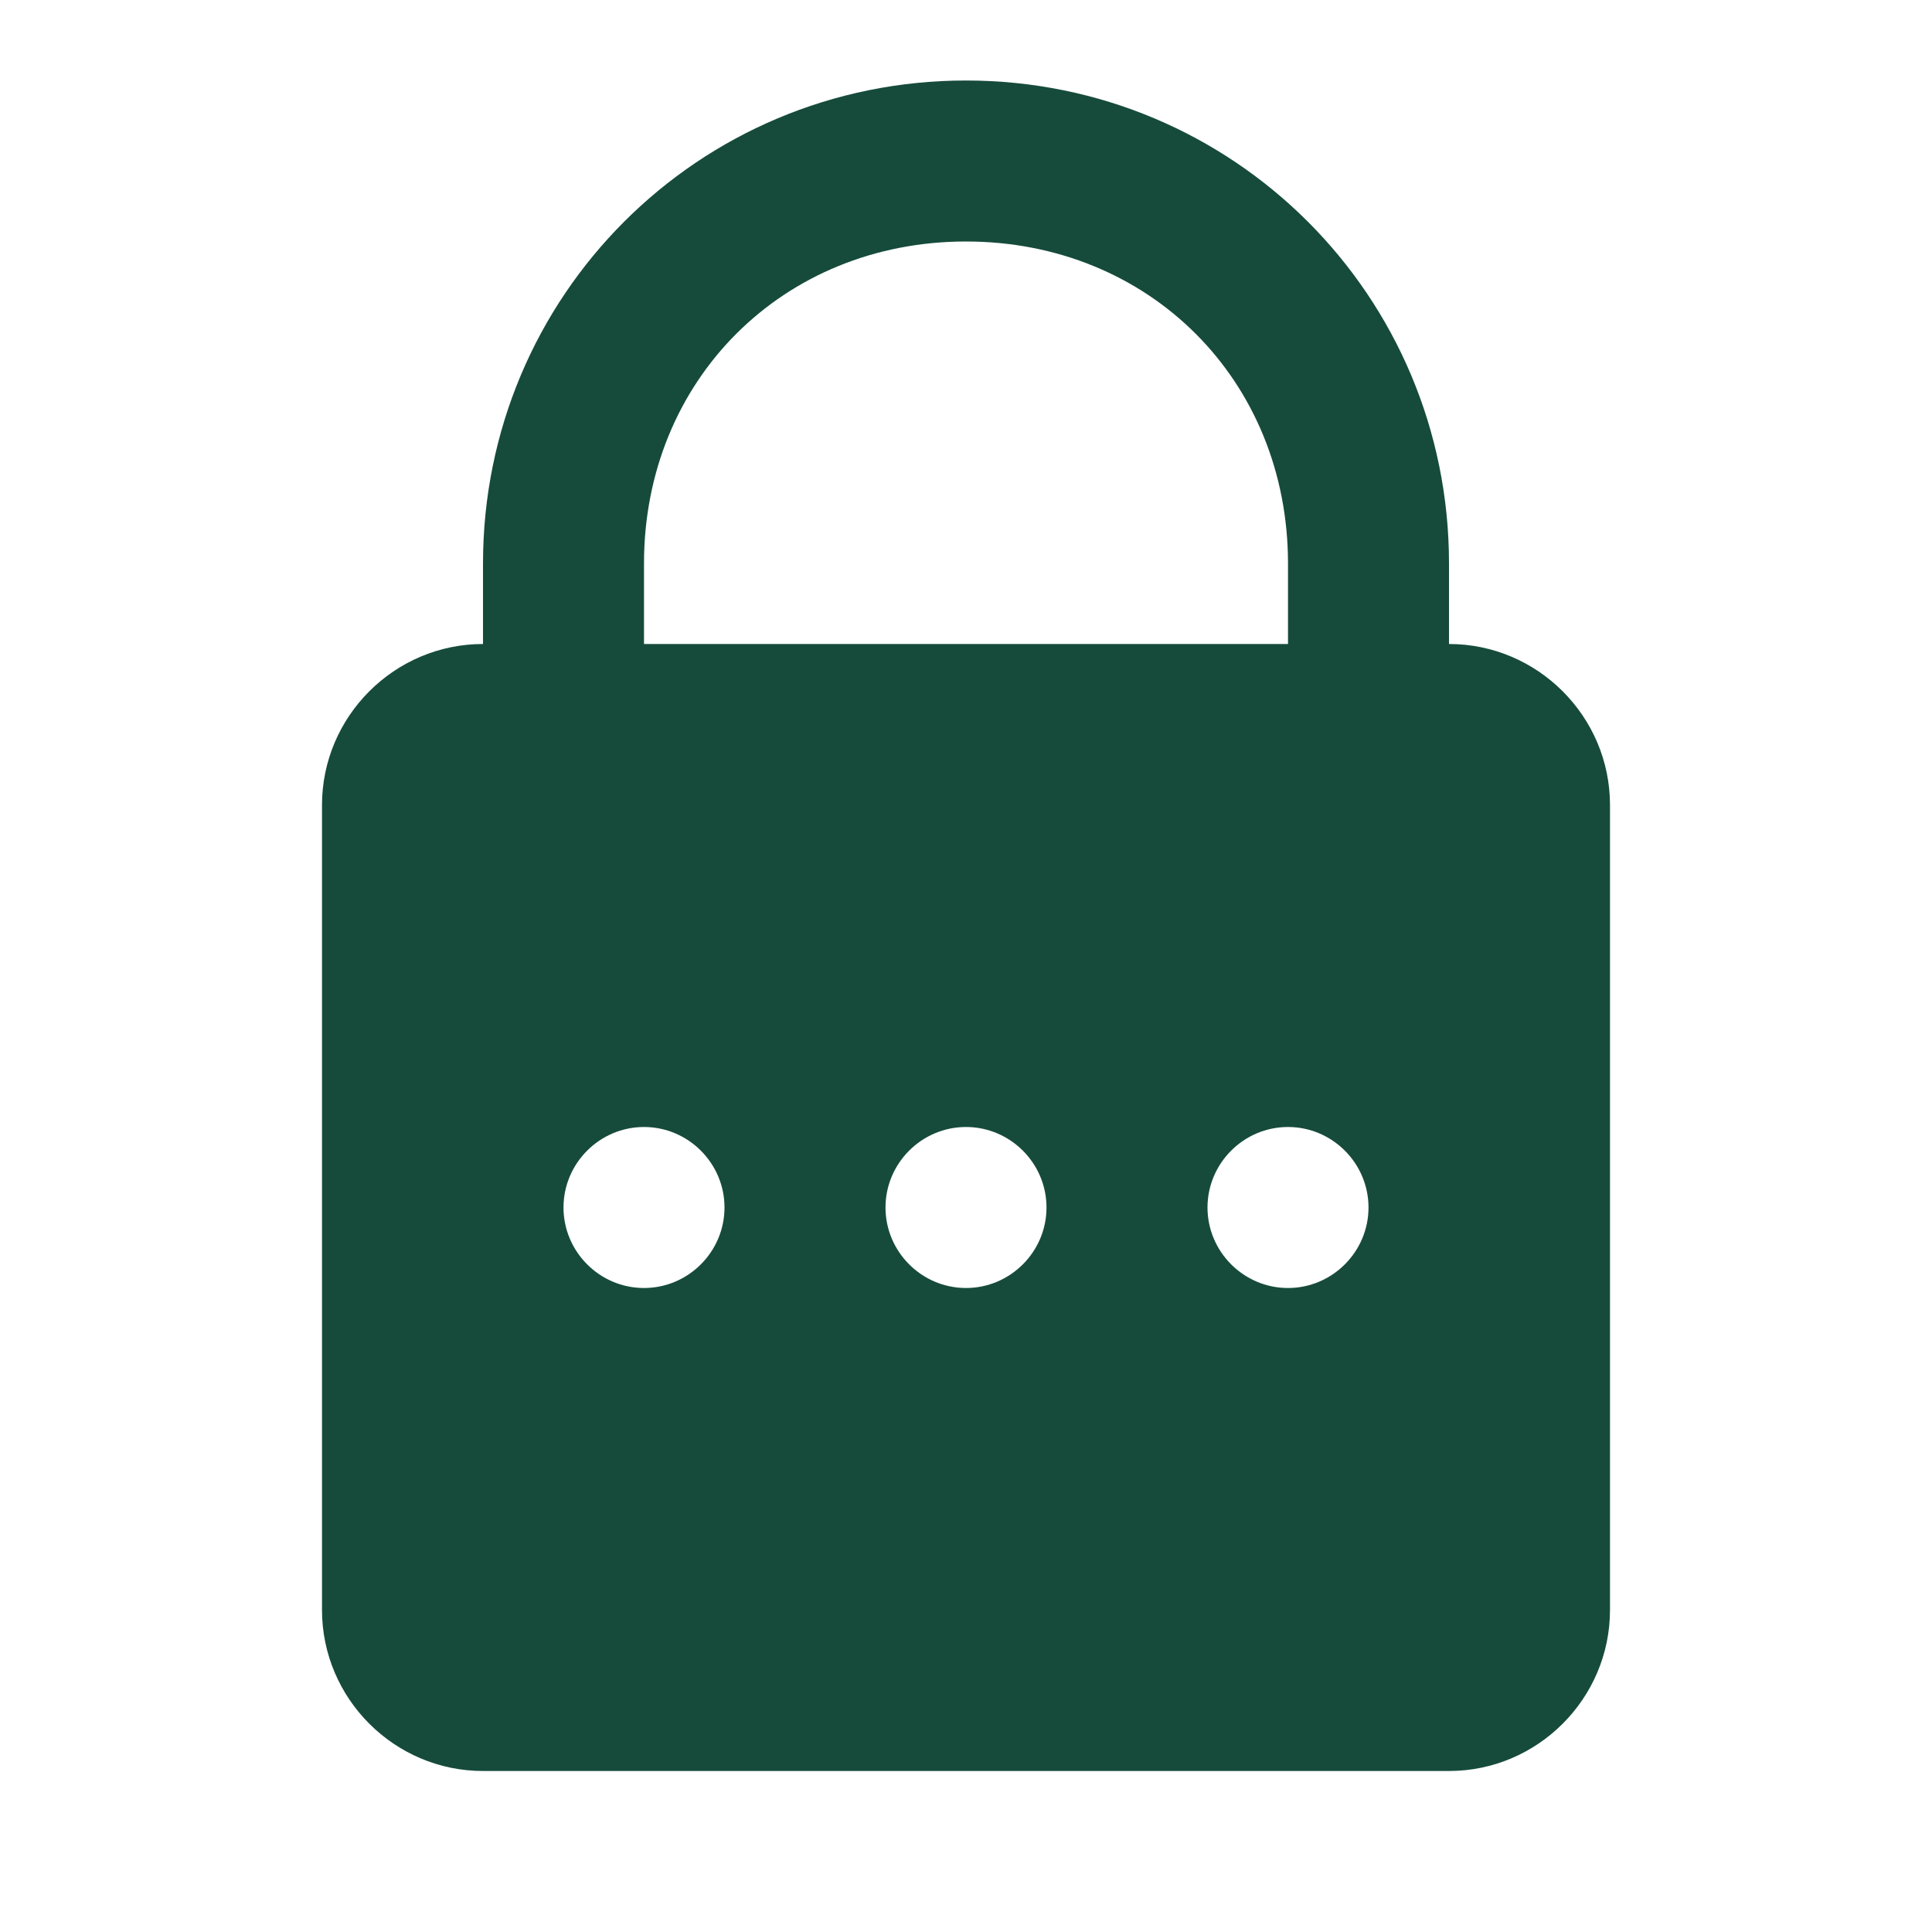 <svg xmlns="http://www.w3.org/2000/svg" viewBox="0 0 24 24">
  <path d="M12 1C8.676 1 6 3.676 6 7L6 8C4.9 8 4 8.9 4 10L4 20C4 21.1 4.9 22 6 22L18 22C19.1 22 20 21.1 20 20L20 10C20 8.9 19.1 8 18 8L18 7C18 3.676 15.324 1 12 1 z M 12 3C14.276 3 16 4.724 16 7L16 8L8 8L8 7C8 4.724 9.724 3 12 3 z M 8 14C8.55 14 9 14.45 9 15C9 15.55 8.55 16 8 16C7.45 16 7 15.55 7 15C7 14.45 7.45 14 8 14 z M 12 14C12.55 14 13 14.45 13 15C13 15.55 12.55 16 12 16C11.45 16 11 15.55 11 15C11 14.45 11.45 14 12 14 z M 16 14C16.55 14 17 14.45 17 15C17 15.55 16.55 16 16 16C15.45 16 15 15.55 15 15C15 14.45 15.45 14 16 14 z" fill="#164B3B" />
</svg>